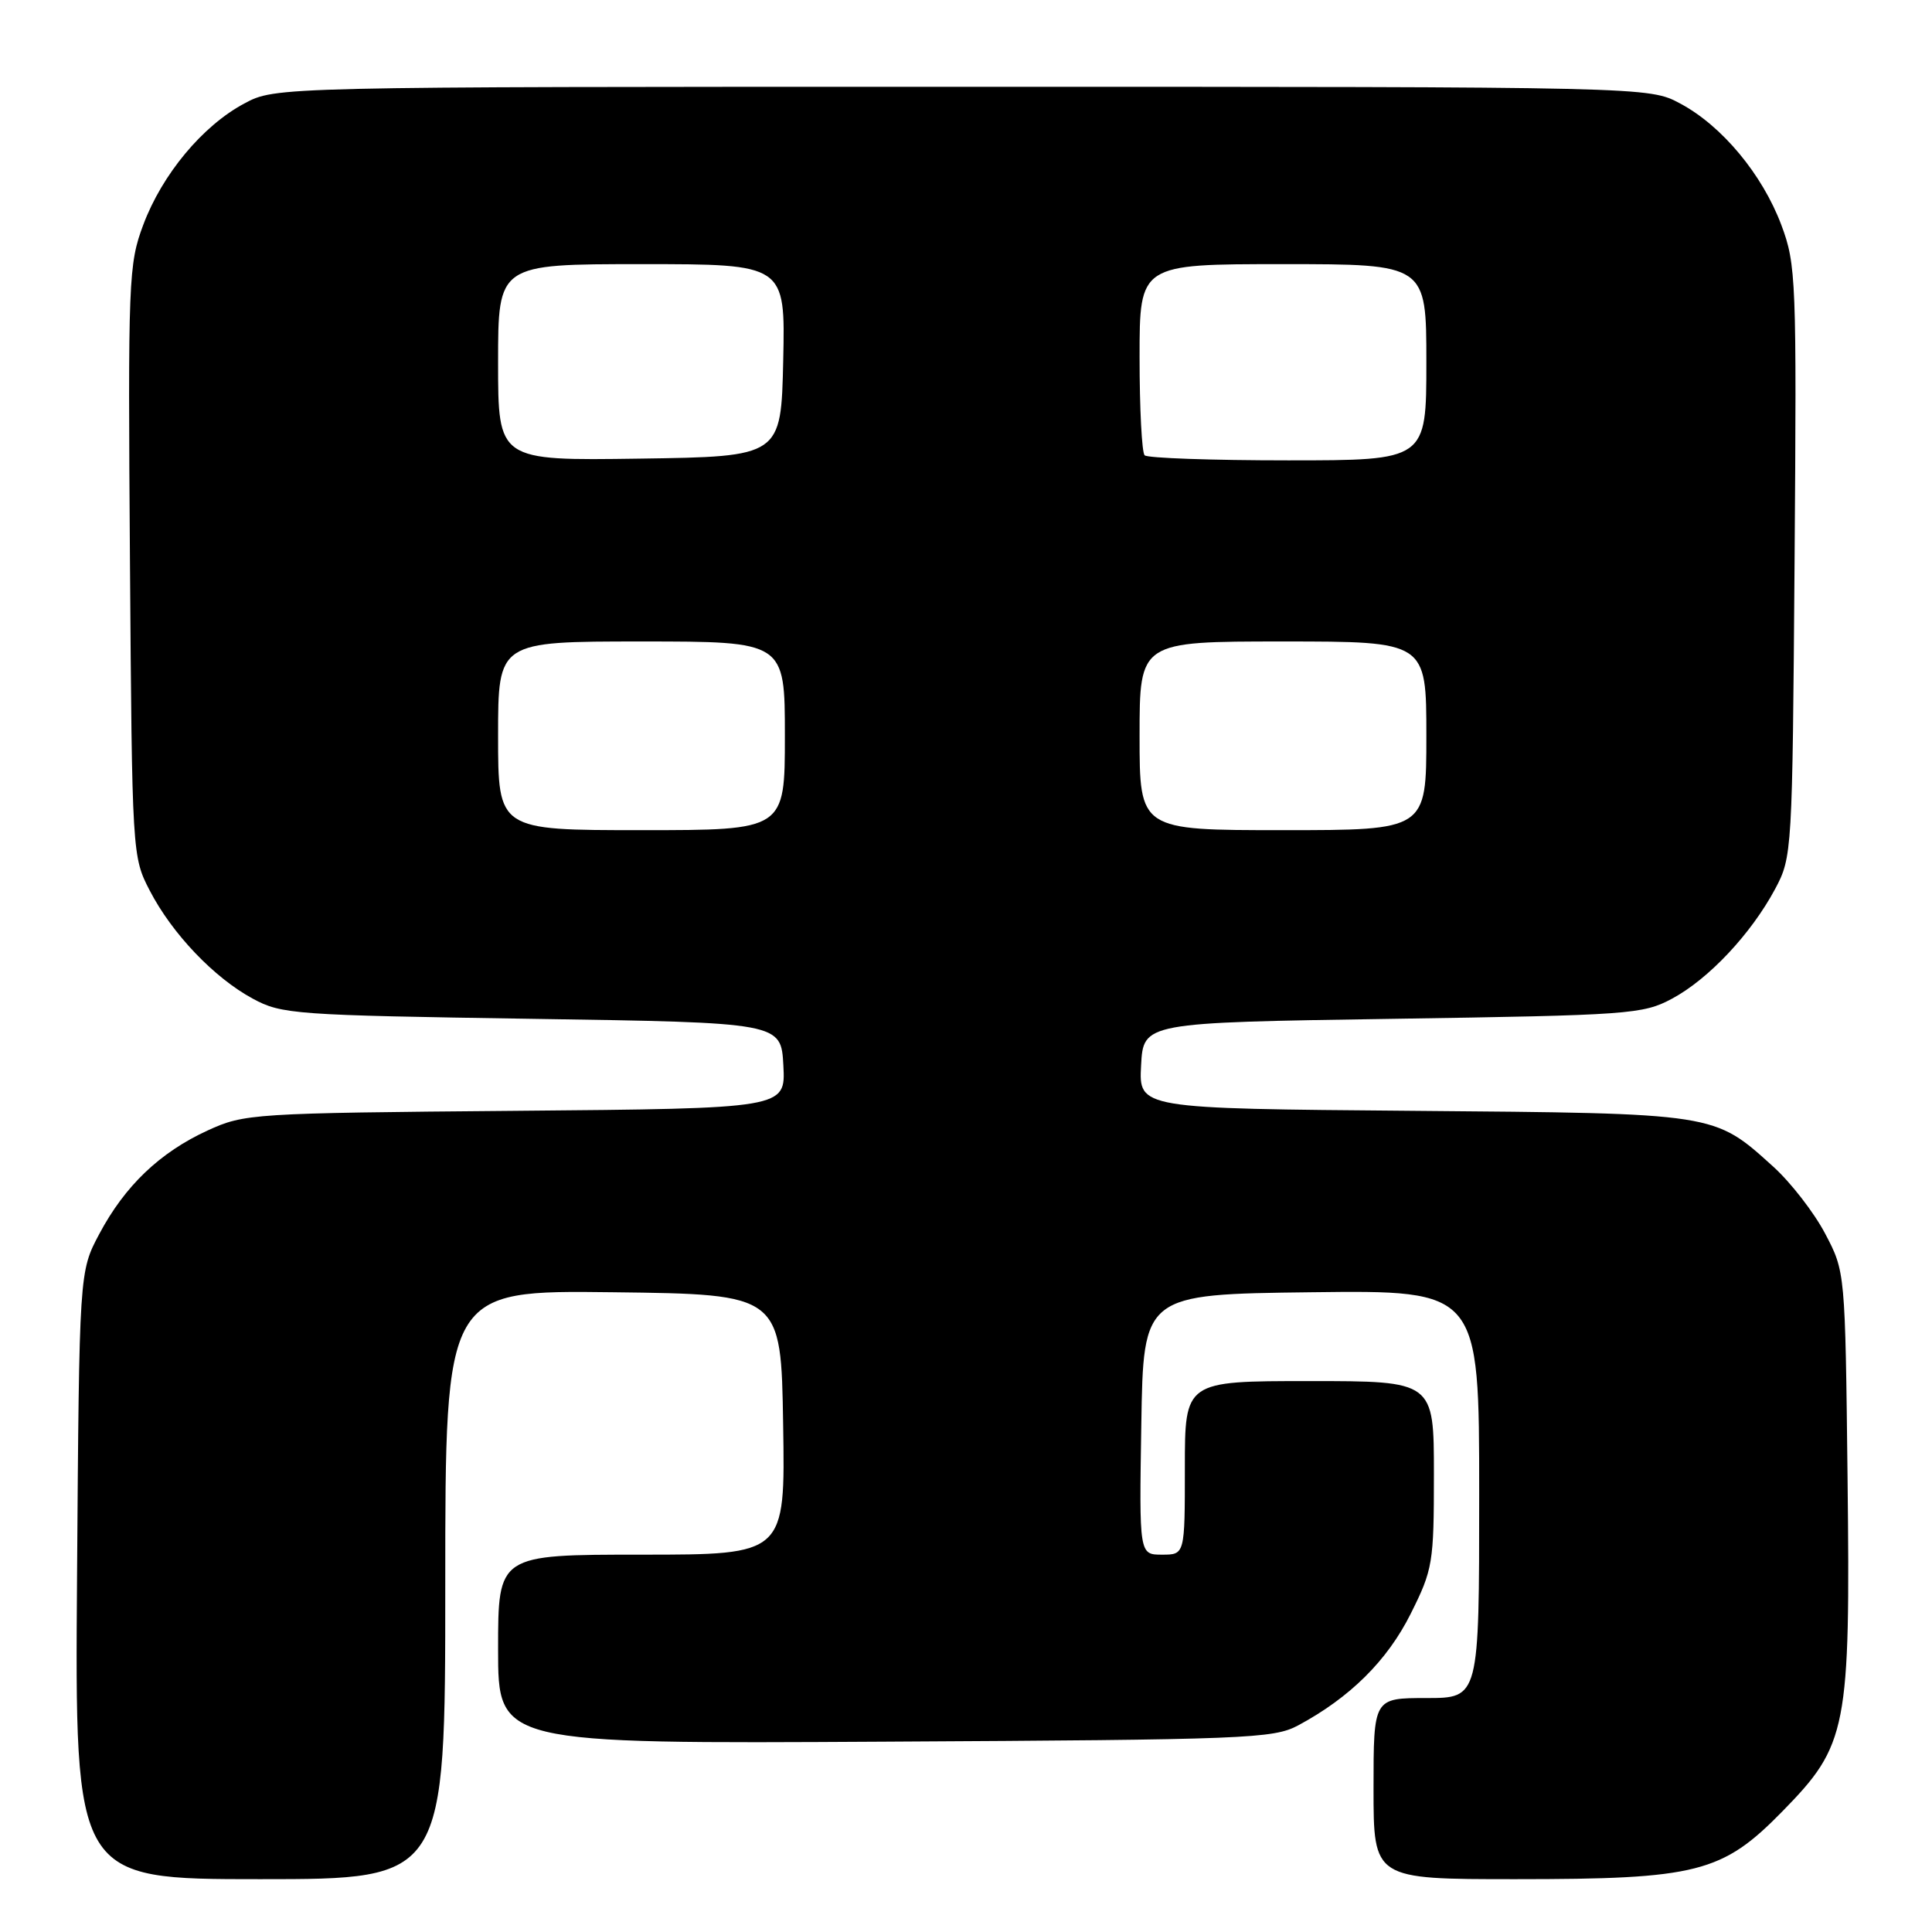 <?xml version="1.0" encoding="UTF-8" standalone="no"?>
<!DOCTYPE svg PUBLIC "-//W3C//DTD SVG 1.1//EN" "http://www.w3.org/Graphics/SVG/1.1/DTD/svg11.dtd" >
<svg xmlns="http://www.w3.org/2000/svg" xmlns:xlink="http://www.w3.org/1999/xlink" version="1.1" viewBox="0 0 256 256">
 <g >
 <path fill="currentColor"
d=" M 59.00 209.98 C 59.00 170.96 59.00 170.96 81.25 171.23 C 103.50 171.50 103.50 171.50 103.77 188.75 C 104.05 206.00 104.05 206.00 85.02 206.00 C 66.00 206.00 66.00 206.00 66.00 218.53 C 66.00 231.07 66.00 231.07 117.25 230.78 C 165.13 230.52 168.73 230.38 172.00 228.63 C 178.88 224.94 183.82 220.04 186.92 213.84 C 189.86 207.96 190.00 207.12 190.00 195.34 C 190.00 183.00 190.00 183.00 173.50 183.00 C 157.00 183.00 157.00 183.00 157.00 194.50 C 157.00 206.00 157.00 206.00 153.98 206.00 C 150.95 206.00 150.95 206.00 151.23 188.75 C 151.50 171.50 151.50 171.50 173.75 171.23 C 196.00 170.96 196.00 170.96 196.00 197.98 C 196.00 225.00 196.00 225.00 189.00 225.00 C 182.00 225.00 182.00 225.00 182.00 237.00 C 182.00 249.00 182.00 249.00 200.82 249.00 C 224.89 249.00 228.21 248.16 236.19 240.00 C 244.79 231.22 245.19 229.19 244.81 195.79 C 244.50 168.50 244.50 168.50 241.83 163.44 C 240.36 160.65 237.27 156.67 234.97 154.59 C 227.06 147.45 227.61 147.53 187.20 147.19 C 150.90 146.89 150.90 146.89 151.20 141.19 C 151.50 135.50 151.50 135.50 184.50 135.00 C 215.98 134.52 217.69 134.40 221.57 132.32 C 226.40 129.73 232.03 123.74 235.21 117.80 C 237.47 113.56 237.50 112.98 237.79 74.40 C 238.07 37.04 238.00 35.06 236.04 29.82 C 233.52 23.11 228.17 16.67 222.64 13.72 C 218.50 11.50 218.50 11.50 127.50 11.50 C 36.50 11.50 36.50 11.50 32.36 13.72 C 26.84 16.67 21.48 23.11 18.98 29.80 C 17.03 35.00 16.95 37.06 17.22 74.38 C 17.50 113.15 17.52 113.54 19.84 118.00 C 22.80 123.72 28.37 129.56 33.50 132.33 C 37.31 134.40 39.06 134.52 70.50 135.00 C 103.50 135.50 103.50 135.50 103.80 141.19 C 104.10 146.88 104.10 146.88 68.30 147.19 C 33.38 147.49 32.38 147.56 27.50 149.80 C 21.17 152.71 16.55 157.13 13.16 163.50 C 10.50 168.50 10.50 168.50 10.21 208.75 C 9.91 249.00 9.91 249.00 34.46 249.00 C 59.00 249.00 59.00 249.00 59.00 209.98 Z  M 66.00 97.50 C 66.00 85.00 66.00 85.00 85.00 85.00 C 104.00 85.00 104.00 85.00 104.00 97.50 C 104.00 110.00 104.00 110.00 85.00 110.00 C 66.00 110.00 66.00 110.00 66.00 97.50 Z  M 151.00 97.50 C 151.00 85.00 151.00 85.00 170.00 85.00 C 189.00 85.00 189.00 85.00 189.00 97.50 C 189.00 110.00 189.00 110.00 170.00 110.00 C 151.00 110.00 151.00 110.00 151.00 97.50 Z  M 66.00 48.02 C 66.00 35.00 66.00 35.00 85.03 35.00 C 104.06 35.00 104.06 35.00 103.78 47.75 C 103.50 60.50 103.50 60.50 84.75 60.77 C 66.00 61.04 66.00 61.04 66.00 48.02 Z  M 151.67 60.33 C 151.30 59.97 151.00 54.12 151.00 47.33 C 151.00 35.00 151.00 35.00 170.00 35.00 C 189.00 35.00 189.00 35.00 189.00 48.00 C 189.00 61.00 189.00 61.00 170.67 61.00 C 160.58 61.00 152.03 60.70 151.67 60.33 Z "/>
</g>
</svg>